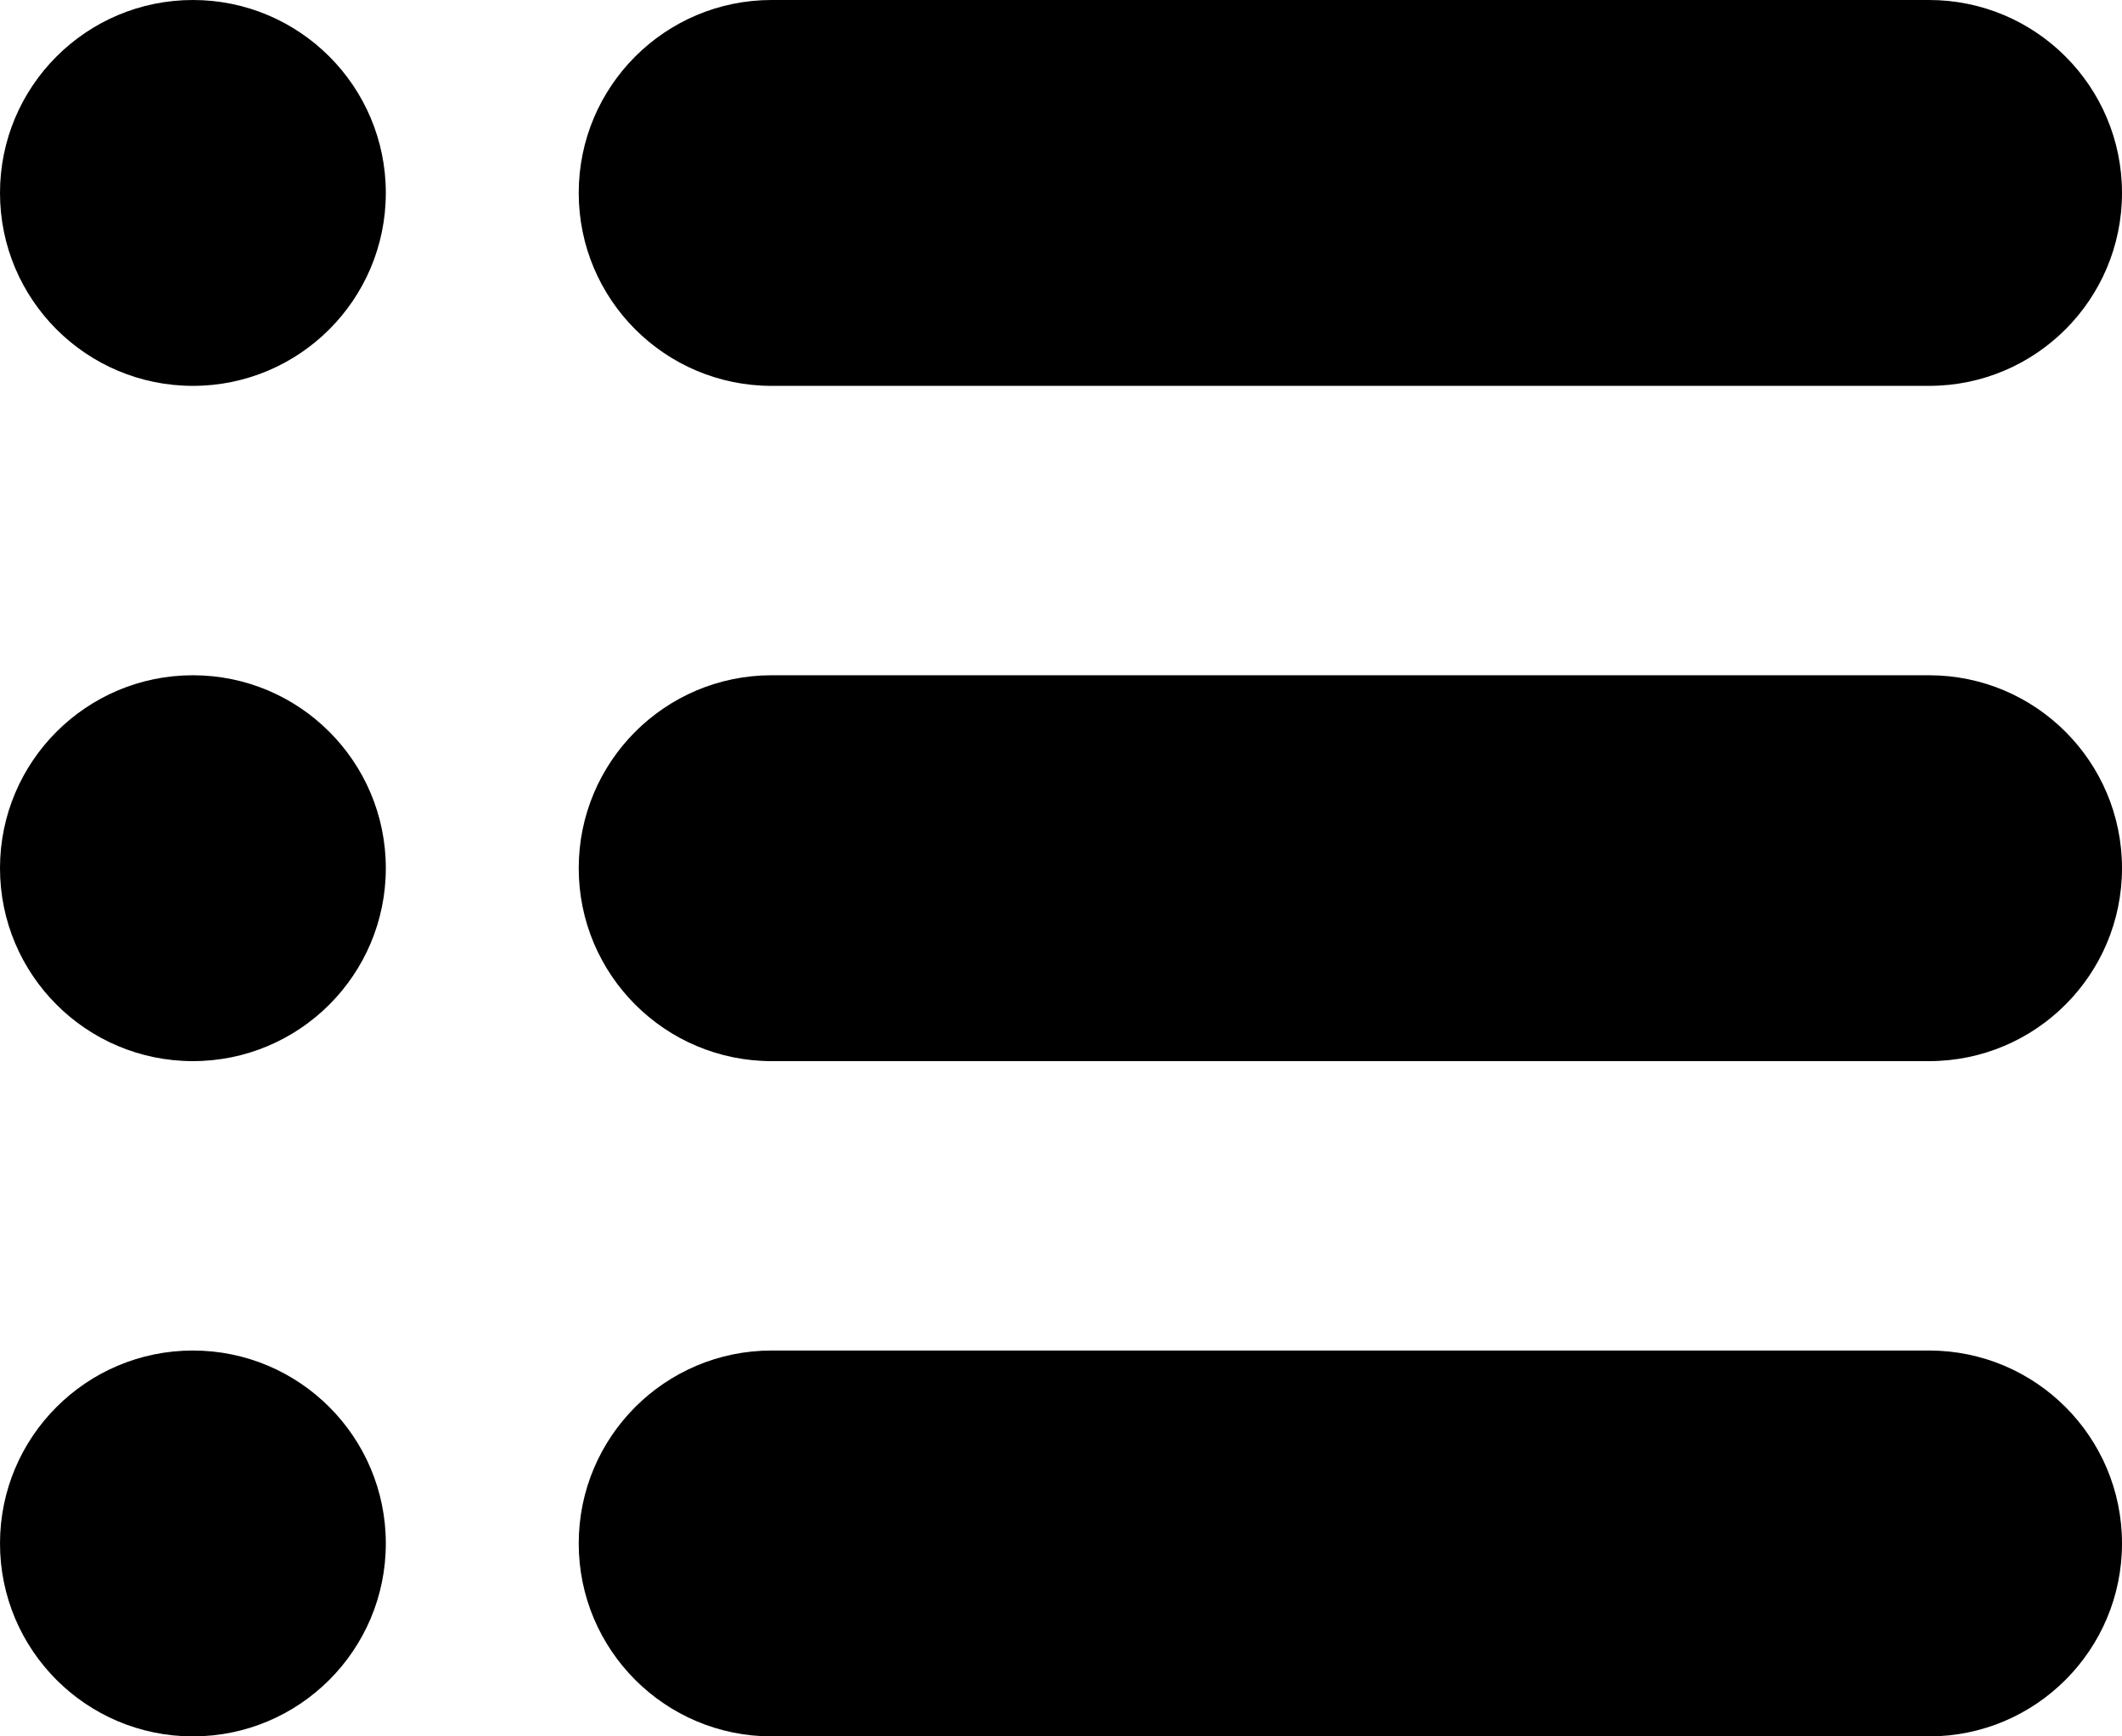 <?xml version="1.0" encoding="iso-8859-1"?>
<!-- Generator: Adobe Illustrator 16.0.4, SVG Export Plug-In . SVG Version: 6.00 Build 0)  -->
<!DOCTYPE svg PUBLIC "-//W3C//DTD SVG 1.1//EN" "http://www.w3.org/Graphics/SVG/1.1/DTD/svg11.dtd">
<svg version="1.1" id="Layer_1" xmlns="http://www.w3.org/2000/svg" xmlns:xlink="http://www.w3.org/1999/xlink" x="0px" y="0px"
	 width="44px" height="36px" viewBox="0 0 44 36" style="enable-background:new 0 0 44 36;" xml:space="preserve">
<g id="_x31_100-list-2-toolbar-selected_x40_2x.png">
	<g>
		<path d="M4,14c-2.209,0-4,1.791-4,4s1.791,4,4,4s4-1.791,4-4S6.209,14,4,14z M16,8h24c2.209,0,4-1.791,4-4s-1.791-4-4-4H16
			c-2.209,0-4,1.791-4,4S13.791,8,16,8z M4,28c-2.209,0-4,1.791-4,4s1.791,4,4,4s4-1.791,4-4S6.209,28,4,28z M4,0
			C1.791,0,0,1.791,0,4s1.791,4,4,4s4-1.791,4-4S6.209,0,4,0z M40,14H16c-2.209,0-4,1.791-4,4s1.791,4,4,4h24c2.209,0,4-1.791,4-4
			S42.209,14,40,14z M40,28H16c-2.209,0-4,1.791-4,4s1.791,4,4,4h24c2.209,0,4-1.791,4-4S42.209,28,40,28z"/>
	</g>
</g>
<g>
</g>
<g>
</g>
<g>
</g>
<g>
</g>
<g>
</g>
<g>
</g>
<g>
</g>
<g>
</g>
<g>
</g>
<g>
</g>
<g>
</g>
<g>
</g>
<g>
</g>
<g>
</g>
<g>
</g>
</svg>
